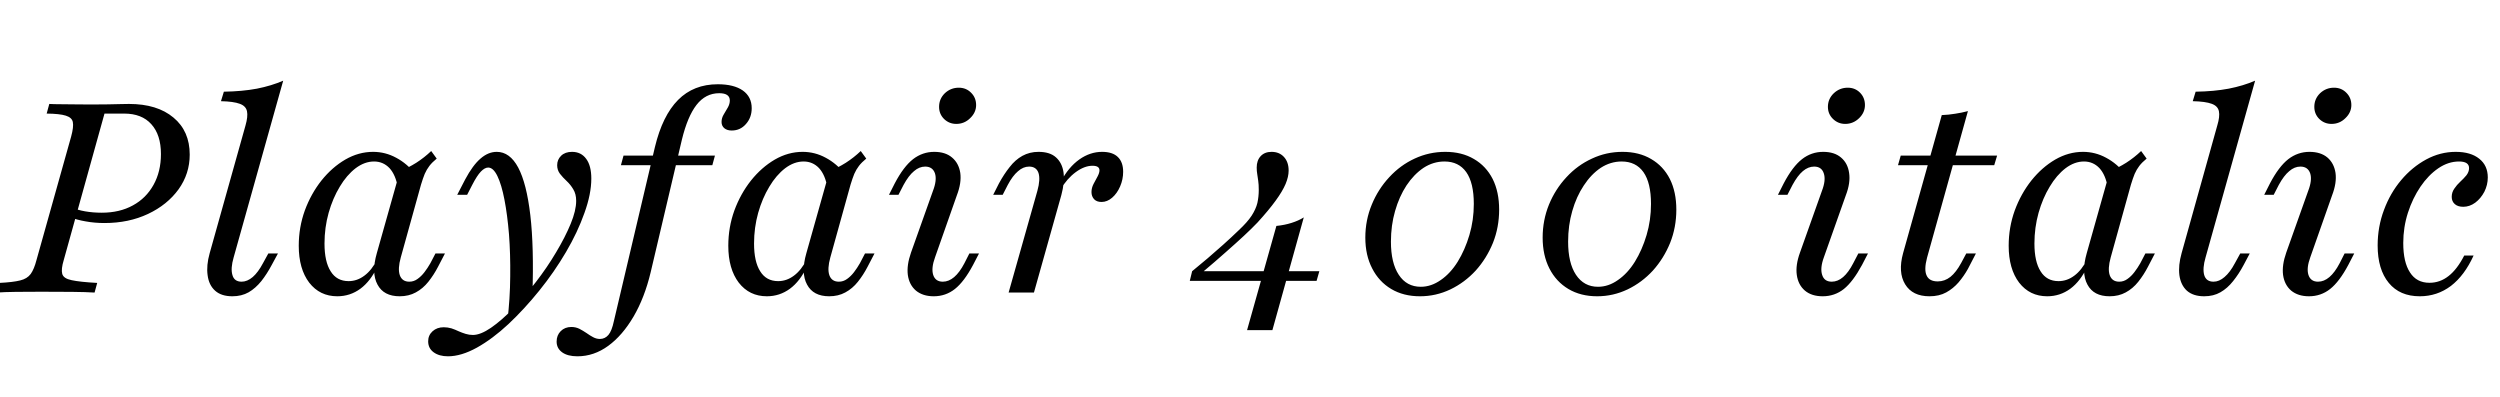 <svg xmlns="http://www.w3.org/2000/svg" xmlns:xlink="http://www.w3.org/1999/xlink" width="181.587" height="28.8"><path fill="black" d="M-0.25 21.25L-0.25 21.25L-0.06 20.55Q0.95 20.50 1.46 20.37Q1.97 20.25 2.23 19.90Q2.48 19.55 2.65 18.89L2.65 18.89L5.17 9.91Q5.36 9.21 5.29 8.87Q5.23 8.54 4.78 8.40Q4.34 8.26 3.39 8.25L3.39 8.25L3.58 7.55Q3.93 7.57 4.36 7.57Q4.80 7.57 5.36 7.58Q5.92 7.59 6.62 7.59L6.62 7.59Q7.30 7.59 7.84 7.58Q8.38 7.57 8.77 7.56Q9.15 7.55 9.37 7.55L9.37 7.55Q11.42 7.55 12.60 8.54Q13.78 9.52 13.78 11.23L13.78 11.23Q13.78 12.62 12.97 13.75Q12.15 14.88 10.75 15.54Q9.35 16.20 7.59 16.20L7.59 16.20Q6.87 16.20 6.22 16.08Q5.57 15.97 5.09 15.77L5.09 15.77L5.26 15.08Q5.61 15.25 6.18 15.35Q6.75 15.45 7.39 15.45L7.39 15.45Q8.69 15.45 9.65 14.92Q10.61 14.40 11.15 13.43Q11.69 12.46 11.69 11.19L11.69 11.19Q11.69 9.79 10.99 9.02Q10.30 8.25 9.02 8.25L9.02 8.25L7.59 8.25L4.63 18.89Q4.43 19.55 4.52 19.89Q4.61 20.23 5.20 20.35Q5.79 20.48 7.06 20.55L7.06 20.55L6.87 21.25Q6.25 21.21 5.25 21.20Q4.26 21.19 3 21.19L3 21.19Q1.97 21.19 1.15 21.20Q0.33 21.21-0.25 21.25ZM16.88 21.52L16.88 21.52Q16.08 21.52 15.63 21.12Q15.17 20.71 15.08 19.99Q14.98 19.28 15.23 18.39L15.23 18.39L17.83 9.12Q18.02 8.46 17.94 8.08Q17.86 7.70 17.42 7.54Q16.97 7.37 16.05 7.35L16.05 7.35L16.26 6.66Q17.59 6.64 18.66 6.44Q19.72 6.23 20.57 5.86L20.57 5.86L16.97 18.70Q16.74 19.49 16.88 19.97Q17.01 20.46 17.55 20.46L17.55 20.46Q17.96 20.46 18.36 20.12Q18.75 19.78 19.10 19.12L19.10 19.12L19.49 18.41L20.19 18.41L19.74 19.24Q19.39 19.90 18.98 20.42Q18.56 20.94 18.06 21.23Q17.55 21.52 16.88 21.52ZM24.50 21.52L24.50 21.52Q23.23 21.52 22.46 20.53Q21.70 19.53 21.70 17.85L21.70 17.85Q21.70 16.51 22.14 15.29Q22.59 14.07 23.35 13.11Q24.12 12.15 25.08 11.59Q26.05 11.03 27.10 11.03L27.10 11.03Q27.99 11.03 28.78 11.46Q29.57 11.88 30.19 12.66L30.19 12.66L28.90 13.63Q28.74 12.70 28.29 12.21Q27.83 11.73 27.17 11.73L27.17 11.73Q26.48 11.73 25.83 12.22Q25.18 12.72 24.68 13.56Q24.17 14.40 23.87 15.46Q23.57 16.53 23.57 17.69L23.57 17.69Q23.57 19.01 24.02 19.71Q24.46 20.42 25.32 20.42L25.32 20.42Q25.94 20.42 26.47 20.02Q27 19.63 27.41 18.83L27.41 18.83L27.41 19.37Q26.92 20.42 26.18 20.97Q25.43 21.52 24.50 21.52ZM29.03 21.52L29.03 21.52Q27.87 21.52 27.42 20.67Q26.96 19.82 27.37 18.39L27.37 18.39L29.05 12.43Q29.65 12.19 30.24 11.82Q30.83 11.44 31.32 10.97L31.32 10.97L31.72 11.52Q31.39 11.79 31.19 12.05Q30.99 12.31 30.85 12.63Q30.72 12.95 30.58 13.41L30.58 13.41L29.11 18.70Q28.88 19.53 29.04 19.99Q29.21 20.46 29.73 20.46L29.73 20.46Q30.06 20.46 30.33 20.26Q30.60 20.07 30.83 19.77Q31.06 19.47 31.26 19.12L31.26 19.12L31.63 18.41L32.32 18.41L31.82 19.37Q31.51 19.97 31.11 20.47Q30.72 20.96 30.20 21.24Q29.69 21.52 29.03 21.52ZM32.54 25.88L32.54 25.88Q31.90 25.88 31.50 25.59Q31.10 25.30 31.10 24.79L31.10 24.79Q31.10 24.35 31.42 24.06Q31.74 23.77 32.23 23.77L32.23 23.77Q32.52 23.77 32.79 23.85Q33.06 23.94 33.31 24.06Q33.56 24.17 33.82 24.25Q34.08 24.33 34.35 24.33L34.35 24.33Q34.90 24.33 35.66 23.81Q36.43 23.28 37.27 22.41Q38.11 21.54 38.92 20.49Q39.74 19.43 40.39 18.33Q41.05 17.23 41.45 16.26Q41.85 15.29 41.85 14.59L41.85 14.59Q41.85 14.09 41.64 13.75Q41.44 13.41 41.16 13.15Q40.88 12.89 40.67 12.62Q40.47 12.35 40.47 12.00L40.47 12.00Q40.47 11.59 40.76 11.31Q41.05 11.03 41.55 11.03L41.55 11.03Q42.21 11.03 42.58 11.54Q42.95 12.04 42.95 12.97L42.95 12.97Q42.95 14.09 42.45 15.47Q41.96 16.86 41.11 18.31Q40.26 19.76 39.17 21.11Q38.09 22.45 36.93 23.54Q35.77 24.62 34.64 25.25Q33.50 25.88 32.54 25.88ZM36.85 23.36L36.85 23.36Q37.05 21.70 37.06 20.07Q37.08 18.45 36.97 17.01Q36.85 15.58 36.64 14.50Q36.43 13.41 36.13 12.79Q35.83 12.17 35.46 12.17L35.46 12.17Q35.21 12.17 34.93 12.46Q34.65 12.75 34.30 13.43L34.30 13.43L33.93 14.15L33.21 14.15L33.79 13.03Q34.34 12.00 34.90 11.52Q35.46 11.03 36.08 11.03L36.08 11.03Q37.03 11.03 37.64 12.17Q38.25 13.32 38.52 15.63Q38.79 17.94 38.67 21.43L38.67 21.43Q38.42 21.74 38.15 22.05Q37.88 22.35 37.56 22.67Q37.24 22.99 36.85 23.36ZM41.94 25.88L41.94 25.88Q41.23 25.88 40.83 25.59Q40.43 25.30 40.43 24.81L40.43 24.81Q40.43 24.35 40.73 24.05Q41.03 23.75 41.50 23.75L41.50 23.75Q41.81 23.75 42.08 23.88Q42.35 24.02 42.60 24.19Q42.85 24.37 43.08 24.49Q43.32 24.62 43.57 24.62L43.57 24.62Q43.94 24.62 44.19 24.33Q44.44 24.04 44.59 23.32L44.59 23.32L47.57 10.68Q48.12 8.40 49.25 7.26Q50.38 6.12 52.14 6.12L52.14 6.12Q53.30 6.12 53.95 6.57Q54.60 7.03 54.60 7.86L54.60 7.86Q54.60 8.54 54.18 9.01Q53.77 9.48 53.15 9.48L53.15 9.48Q52.82 9.48 52.62 9.32Q52.41 9.15 52.41 8.86L52.41 8.86Q52.41 8.57 52.57 8.31Q52.72 8.05 52.87 7.80Q53.01 7.55 53.01 7.30L53.01 7.30Q53.01 6.77 52.24 6.77L52.24 6.77Q51.25 6.77 50.59 7.62Q49.94 8.46 49.53 10.14L49.53 10.14L47.26 19.78Q46.82 21.62 46.02 22.99Q45.21 24.37 44.18 25.12Q43.14 25.88 41.94 25.88ZM51.74 12.00L45.10 12.00L45.29 11.30L51.93 11.30L51.74 12.00ZM55.70 21.52L55.70 21.52Q54.43 21.52 53.66 20.53Q52.90 19.53 52.90 17.85L52.90 17.85Q52.90 16.51 53.34 15.29Q53.79 14.07 54.55 13.11Q55.32 12.15 56.28 11.59Q57.25 11.03 58.30 11.03L58.30 11.03Q59.19 11.03 59.98 11.46Q60.77 11.88 61.39 12.66L61.39 12.66L60.10 13.63Q59.94 12.70 59.49 12.21Q59.03 11.73 58.37 11.73L58.37 11.73Q57.68 11.73 57.03 12.22Q56.38 12.72 55.88 13.56Q55.37 14.40 55.07 15.46Q54.77 16.53 54.77 17.69L54.77 17.69Q54.77 19.01 55.22 19.71Q55.66 20.42 56.52 20.42L56.52 20.42Q57.14 20.42 57.67 20.02Q58.20 19.63 58.61 18.83L58.61 18.83L58.61 19.37Q58.12 20.42 57.38 20.97Q56.63 21.52 55.70 21.52ZM60.23 21.52L60.23 21.52Q59.07 21.52 58.62 20.67Q58.16 19.82 58.57 18.39L58.57 18.39L60.25 12.43Q60.85 12.19 61.44 11.82Q62.03 11.44 62.52 10.97L62.52 10.97L62.92 11.52Q62.59 11.79 62.39 12.05Q62.19 12.31 62.05 12.63Q61.92 12.95 61.78 13.41L61.78 13.41L60.31 18.70Q60.08 19.53 60.24 19.99Q60.41 20.46 60.93 20.46L60.93 20.46Q61.26 20.46 61.53 20.26Q61.80 20.07 62.03 19.77Q62.26 19.47 62.46 19.12L62.46 19.12L62.83 18.41L63.52 18.41L63.02 19.37Q62.71 19.97 62.31 20.47Q61.92 20.96 61.40 21.24Q60.89 21.52 60.23 21.52ZM67.82 21.52L67.82 21.52Q67.03 21.52 66.53 21.11Q66.04 20.69 65.94 19.97Q65.85 19.26 66.17 18.35L66.17 18.35L67.76 13.88Q68.07 13.08 67.91 12.59Q67.74 12.10 67.20 12.10L67.20 12.10Q66.77 12.10 66.39 12.43Q66 12.75 65.63 13.43L65.63 13.43L65.26 14.15L64.57 14.15L64.99 13.32Q65.63 12.10 66.32 11.56Q67.01 11.03 67.86 11.03L67.86 11.03Q68.67 11.03 69.15 11.44Q69.64 11.85 69.75 12.56Q69.85 13.28 69.50 14.19L69.50 14.19L67.92 18.68Q67.63 19.47 67.78 19.96Q67.94 20.46 68.48 20.46L68.48 20.46Q69.35 20.46 70.05 19.12L70.05 19.12L70.41 18.41L71.11 18.41L70.68 19.24Q70.03 20.46 69.36 20.99Q68.69 21.52 67.82 21.52ZM69.46 9.00L69.46 9.00Q68.94 9.00 68.57 8.64Q68.21 8.28 68.21 7.76L68.21 7.76Q68.21 7.18 68.63 6.77Q69.06 6.37 69.64 6.37L69.64 6.37Q70.18 6.37 70.54 6.74Q70.90 7.10 70.90 7.63L70.90 7.63Q70.90 8.17 70.47 8.58Q70.05 9.00 69.46 9.00ZM75.10 21.25L73.26 21.25L75.35 13.86Q75.58 13.03 75.43 12.56Q75.27 12.10 74.75 12.10L74.75 12.10Q74.32 12.10 73.94 12.44Q73.55 12.77 73.20 13.43L73.20 13.43L72.83 14.15L72.14 14.15L72.56 13.32Q72.93 12.64 73.34 12.13Q73.74 11.61 74.26 11.32Q74.79 11.03 75.43 11.03L75.43 11.03Q76.26 11.03 76.70 11.43Q77.15 11.83 77.25 12.53Q77.34 13.24 77.09 14.17L77.09 14.17L75.10 21.25ZM80.01 14.67L80.01 14.67Q79.66 14.67 79.47 14.47Q79.28 14.26 79.28 13.95L79.28 13.95Q79.28 13.65 79.43 13.36Q79.59 13.08 79.72 12.82Q79.86 12.56 79.86 12.37L79.86 12.37Q79.86 12.04 79.35 12.04L79.35 12.04Q78.77 12.04 78.14 12.50Q77.50 12.97 77.05 13.74L77.05 13.74L77.05 13.20Q77.61 12.14 78.40 11.58Q79.18 11.03 80.05 11.03L80.05 11.03Q80.81 11.03 81.19 11.40Q81.58 11.77 81.58 12.48L81.58 12.48Q81.58 13.03 81.36 13.54Q81.14 14.05 80.78 14.36Q80.42 14.67 80.01 14.67ZM95.63 20.40L86.42 20.40L86.59 19.70Q87.17 19.22 87.73 18.75Q88.28 18.27 88.85 17.77Q89.42 17.26 89.98 16.72L89.98 16.72Q90.60 16.14 90.91 15.67Q91.22 15.19 91.33 14.74Q91.43 14.28 91.43 13.80L91.43 13.80Q91.43 13.39 91.39 13.13Q91.35 12.87 91.32 12.65Q91.28 12.43 91.28 12.17L91.28 12.17Q91.28 11.65 91.57 11.34Q91.86 11.03 92.36 11.03L92.36 11.03Q92.92 11.03 93.26 11.40Q93.60 11.77 93.60 12.39L93.60 12.39Q93.60 12.83 93.38 13.36Q93.15 13.90 92.66 14.57Q92.17 15.25 91.34 16.16L91.34 16.16Q90.91 16.61 90.35 17.13Q89.79 17.65 89.04 18.31Q88.30 18.97 87.29 19.82L87.29 19.82L86.75 19.70L95.83 19.70L95.63 20.40ZM92.42 23.98L90.58 23.98L92.71 16.41Q93.31 16.35 93.81 16.19Q94.32 16.03 94.70 15.79L94.70 15.79L92.42 23.98ZM103.14 21.52L103.14 21.52Q101.94 21.52 101.05 20.99Q100.16 20.46 99.67 19.50Q99.17 18.54 99.17 17.26L99.17 17.26Q99.17 15.99 99.64 14.86Q100.10 13.74 100.91 12.87Q101.71 12.00 102.75 11.52Q103.80 11.03 104.98 11.03L104.98 11.03Q106.18 11.03 107.06 11.55Q107.94 12.06 108.42 13.00Q108.89 13.94 108.89 15.23L108.89 15.23Q108.89 16.51 108.44 17.64Q107.98 18.77 107.19 19.65Q106.39 20.52 105.35 21.02Q104.30 21.52 103.14 21.52ZM103.20 20.83L103.20 20.83Q103.95 20.83 104.65 20.34Q105.35 19.86 105.88 19.01Q106.41 18.15 106.73 17.07Q107.05 15.99 107.05 14.81L107.05 14.81Q107.05 13.28 106.50 12.50Q105.95 11.73 104.92 11.73L104.92 11.73Q104.11 11.73 103.40 12.19Q102.70 12.66 102.16 13.47Q101.63 14.28 101.33 15.33Q101.03 16.37 101.03 17.55L101.03 17.55Q101.03 19.10 101.60 19.96Q102.17 20.83 103.20 20.83ZM116.01 21.52L116.01 21.52Q114.81 21.52 113.92 20.99Q113.03 20.46 112.54 19.50Q112.05 18.54 112.05 17.26L112.05 17.26Q112.05 15.99 112.51 14.86Q112.97 13.74 113.78 12.87Q114.58 12.00 115.63 11.52Q116.67 11.03 117.85 11.03L117.85 11.03Q119.05 11.03 119.93 11.55Q120.81 12.06 121.29 13.00Q121.76 13.94 121.76 15.23L121.76 15.23Q121.76 16.51 121.31 17.64Q120.85 18.77 120.06 19.65Q119.26 20.52 118.22 21.02Q117.17 21.52 116.01 21.52ZM116.07 20.83L116.07 20.83Q116.83 20.83 117.52 20.34Q118.22 19.86 118.75 19.01Q119.28 18.15 119.60 17.07Q119.92 15.99 119.92 14.81L119.92 14.81Q119.92 13.28 119.37 12.50Q118.82 11.73 117.79 11.73L117.79 11.73Q116.98 11.73 116.27 12.19Q115.57 12.66 115.04 13.47Q114.50 14.28 114.20 15.33Q113.90 16.37 113.90 17.55L113.90 17.55Q113.90 19.10 114.47 19.96Q115.05 20.83 116.07 20.83ZM132.39 21.52L132.39 21.52Q131.59 21.52 131.10 21.11Q130.61 20.69 130.51 19.97Q130.41 19.26 130.74 18.35L130.74 18.35L132.33 13.88Q132.64 13.08 132.47 12.59Q132.31 12.10 131.77 12.10L131.77 12.10Q131.34 12.10 130.95 12.43Q130.57 12.75 130.20 13.43L130.20 13.43L129.83 14.15L129.14 14.15L129.56 13.32Q130.20 12.10 130.89 11.56Q131.57 11.03 132.43 11.03L132.43 11.03Q133.24 11.03 133.72 11.44Q134.21 11.85 134.31 12.56Q134.42 13.28 134.07 14.19L134.07 14.19L132.48 18.68Q132.19 19.47 132.35 19.96Q132.50 20.46 133.05 20.46L133.05 20.46Q133.92 20.46 134.61 19.12L134.61 19.12L134.98 18.41L135.68 18.41L135.25 19.24Q134.59 20.46 133.93 20.99Q133.26 21.52 132.39 21.52ZM134.03 9.00L134.03 9.00Q133.51 9.00 133.14 8.64Q132.77 8.28 132.77 7.76L132.77 7.76Q132.77 7.18 133.20 6.77Q133.63 6.37 134.21 6.37L134.21 6.37Q134.75 6.37 135.11 6.74Q135.46 7.10 135.46 7.63L135.46 7.63Q135.46 8.17 135.04 8.58Q134.61 9.00 134.03 9.00ZM140.15 21.52L140.15 21.52Q138.91 21.52 138.38 20.65Q137.85 19.78 138.23 18.39L138.23 18.39L141.04 8.36Q141.54 8.34 142.02 8.26Q142.49 8.19 142.94 8.07L142.94 8.07L139.97 18.72Q139.74 19.59 139.94 20.01Q140.13 20.44 140.75 20.44L140.75 20.44Q141.25 20.44 141.67 20.11Q142.08 19.78 142.45 19.10L142.45 19.10L142.82 18.41L143.52 18.41L142.94 19.53Q142.65 20.05 142.26 20.51Q141.87 20.96 141.36 21.24Q140.85 21.52 140.15 21.52ZM144.85 12.00L137.86 12.00L138.06 11.30L145.06 11.30L144.85 12.00ZM148.70 21.52L148.70 21.52Q147.43 21.52 146.66 20.53Q145.90 19.53 145.90 17.85L145.90 17.85Q145.90 16.51 146.34 15.29Q146.79 14.07 147.55 13.11Q148.32 12.15 149.28 11.59Q150.25 11.03 151.30 11.03L151.30 11.03Q152.19 11.03 152.98 11.46Q153.77 11.88 154.39 12.66L154.39 12.66L153.10 13.63Q152.94 12.70 152.49 12.21Q152.03 11.73 151.37 11.73L151.37 11.73Q150.68 11.73 150.03 12.22Q149.38 12.72 148.88 13.56Q148.37 14.40 148.07 15.46Q147.77 16.53 147.77 17.69L147.77 17.69Q147.77 19.01 148.22 19.71Q148.66 20.42 149.52 20.42L149.52 20.42Q150.14 20.42 150.67 20.02Q151.20 19.63 151.61 18.83L151.61 18.83L151.61 19.37Q151.12 20.42 150.38 20.97Q149.63 21.52 148.70 21.52ZM153.23 21.52L153.23 21.52Q152.07 21.52 151.62 20.67Q151.16 19.82 151.57 18.39L151.57 18.39L153.25 12.43Q153.85 12.19 154.44 11.82Q155.03 11.44 155.52 10.97L155.52 10.97L155.92 11.52Q155.59 11.79 155.39 12.05Q155.19 12.31 155.05 12.63Q154.92 12.95 154.78 13.41L154.78 13.41L153.31 18.70Q153.08 19.53 153.24 19.99Q153.41 20.46 153.93 20.46L153.93 20.46Q154.26 20.46 154.53 20.26Q154.80 20.07 155.03 19.77Q155.26 19.47 155.46 19.12L155.46 19.12L155.83 18.41L156.52 18.41L156.02 19.37Q155.71 19.97 155.31 20.47Q154.92 20.96 154.40 21.24Q153.89 21.52 153.23 21.52ZM160.10 21.52L160.10 21.52Q159.31 21.52 158.85 21.12Q158.40 20.71 158.30 19.99Q158.21 19.28 158.46 18.39L158.46 18.39L161.05 9.12Q161.25 8.46 161.17 8.08Q161.09 7.70 160.65 7.54Q160.20 7.37 159.27 7.35L159.27 7.35L159.48 6.66Q160.82 6.64 161.88 6.44Q162.95 6.23 163.80 5.86L163.80 5.86L160.20 18.70Q159.97 19.49 160.10 19.97Q160.24 20.46 160.78 20.46L160.78 20.46Q161.19 20.46 161.58 20.12Q161.98 19.78 162.33 19.12L162.33 19.12L162.72 18.41L163.41 18.41L162.97 19.24Q162.62 19.90 162.20 20.42Q161.79 20.94 161.28 21.23Q160.78 21.52 160.10 21.52ZM167.71 21.52L167.71 21.52Q166.92 21.52 166.42 21.11Q165.93 20.69 165.83 19.97Q165.74 19.26 166.06 18.35L166.06 18.35L167.65 13.88Q167.96 13.08 167.80 12.59Q167.63 12.10 167.09 12.10L167.09 12.10Q166.66 12.10 166.28 12.43Q165.89 12.75 165.52 13.43L165.52 13.43L165.15 14.15L164.46 14.15L164.88 13.32Q165.52 12.10 166.21 11.56Q166.90 11.03 167.75 11.03L167.75 11.03Q168.56 11.03 169.05 11.44Q169.53 11.85 169.64 12.56Q169.74 13.28 169.39 14.19L169.39 14.19L167.81 18.68Q167.52 19.47 167.67 19.96Q167.83 20.46 168.37 20.46L168.37 20.46Q169.24 20.46 169.94 19.12L169.94 19.12L170.30 18.41L171.00 18.41L170.57 19.24Q169.92 20.46 169.25 20.99Q168.58 21.52 167.71 21.52ZM169.35 9.00L169.35 9.00Q168.83 9.00 168.46 8.64Q168.10 8.28 168.10 7.76L168.10 7.76Q168.10 7.18 168.52 6.77Q168.95 6.37 169.53 6.37L169.53 6.37Q170.07 6.37 170.43 6.74Q170.79 7.10 170.79 7.63L170.79 7.63Q170.79 8.17 170.36 8.58Q169.94 9.00 169.35 9.00ZM175.76 21.52L175.76 21.52Q174.31 21.52 173.51 20.55Q172.70 19.57 172.70 17.83L172.70 17.83Q172.70 16.47 173.16 15.25Q173.61 14.03 174.41 13.08Q175.20 12.14 176.23 11.58Q177.25 11.03 178.37 11.03L178.37 11.03Q179.46 11.03 180.08 11.53Q180.70 12.02 180.70 12.89L180.70 12.89Q180.70 13.43 180.45 13.93Q180.19 14.42 179.79 14.72Q179.38 15.02 178.92 15.02L178.92 15.02Q178.53 15.02 178.31 14.83Q178.08 14.63 178.08 14.30L178.08 14.30Q178.08 13.97 178.27 13.70Q178.45 13.43 178.70 13.20Q178.95 12.97 179.15 12.73Q179.34 12.48 179.34 12.21L179.34 12.21Q179.34 11.73 178.61 11.73L178.61 11.73Q177.83 11.73 177.11 12.22Q176.38 12.72 175.81 13.56Q175.24 14.40 174.90 15.45Q174.56 16.51 174.56 17.65L174.56 17.65Q174.56 19.05 175.05 19.79Q175.53 20.54 176.46 20.54L176.46 20.54Q177.23 20.54 177.85 20.05Q178.47 19.57 178.99 18.56L178.99 18.56L179.67 18.56Q179.01 20.01 178.02 20.77Q177.02 21.52 175.76 21.52Z"/></svg>